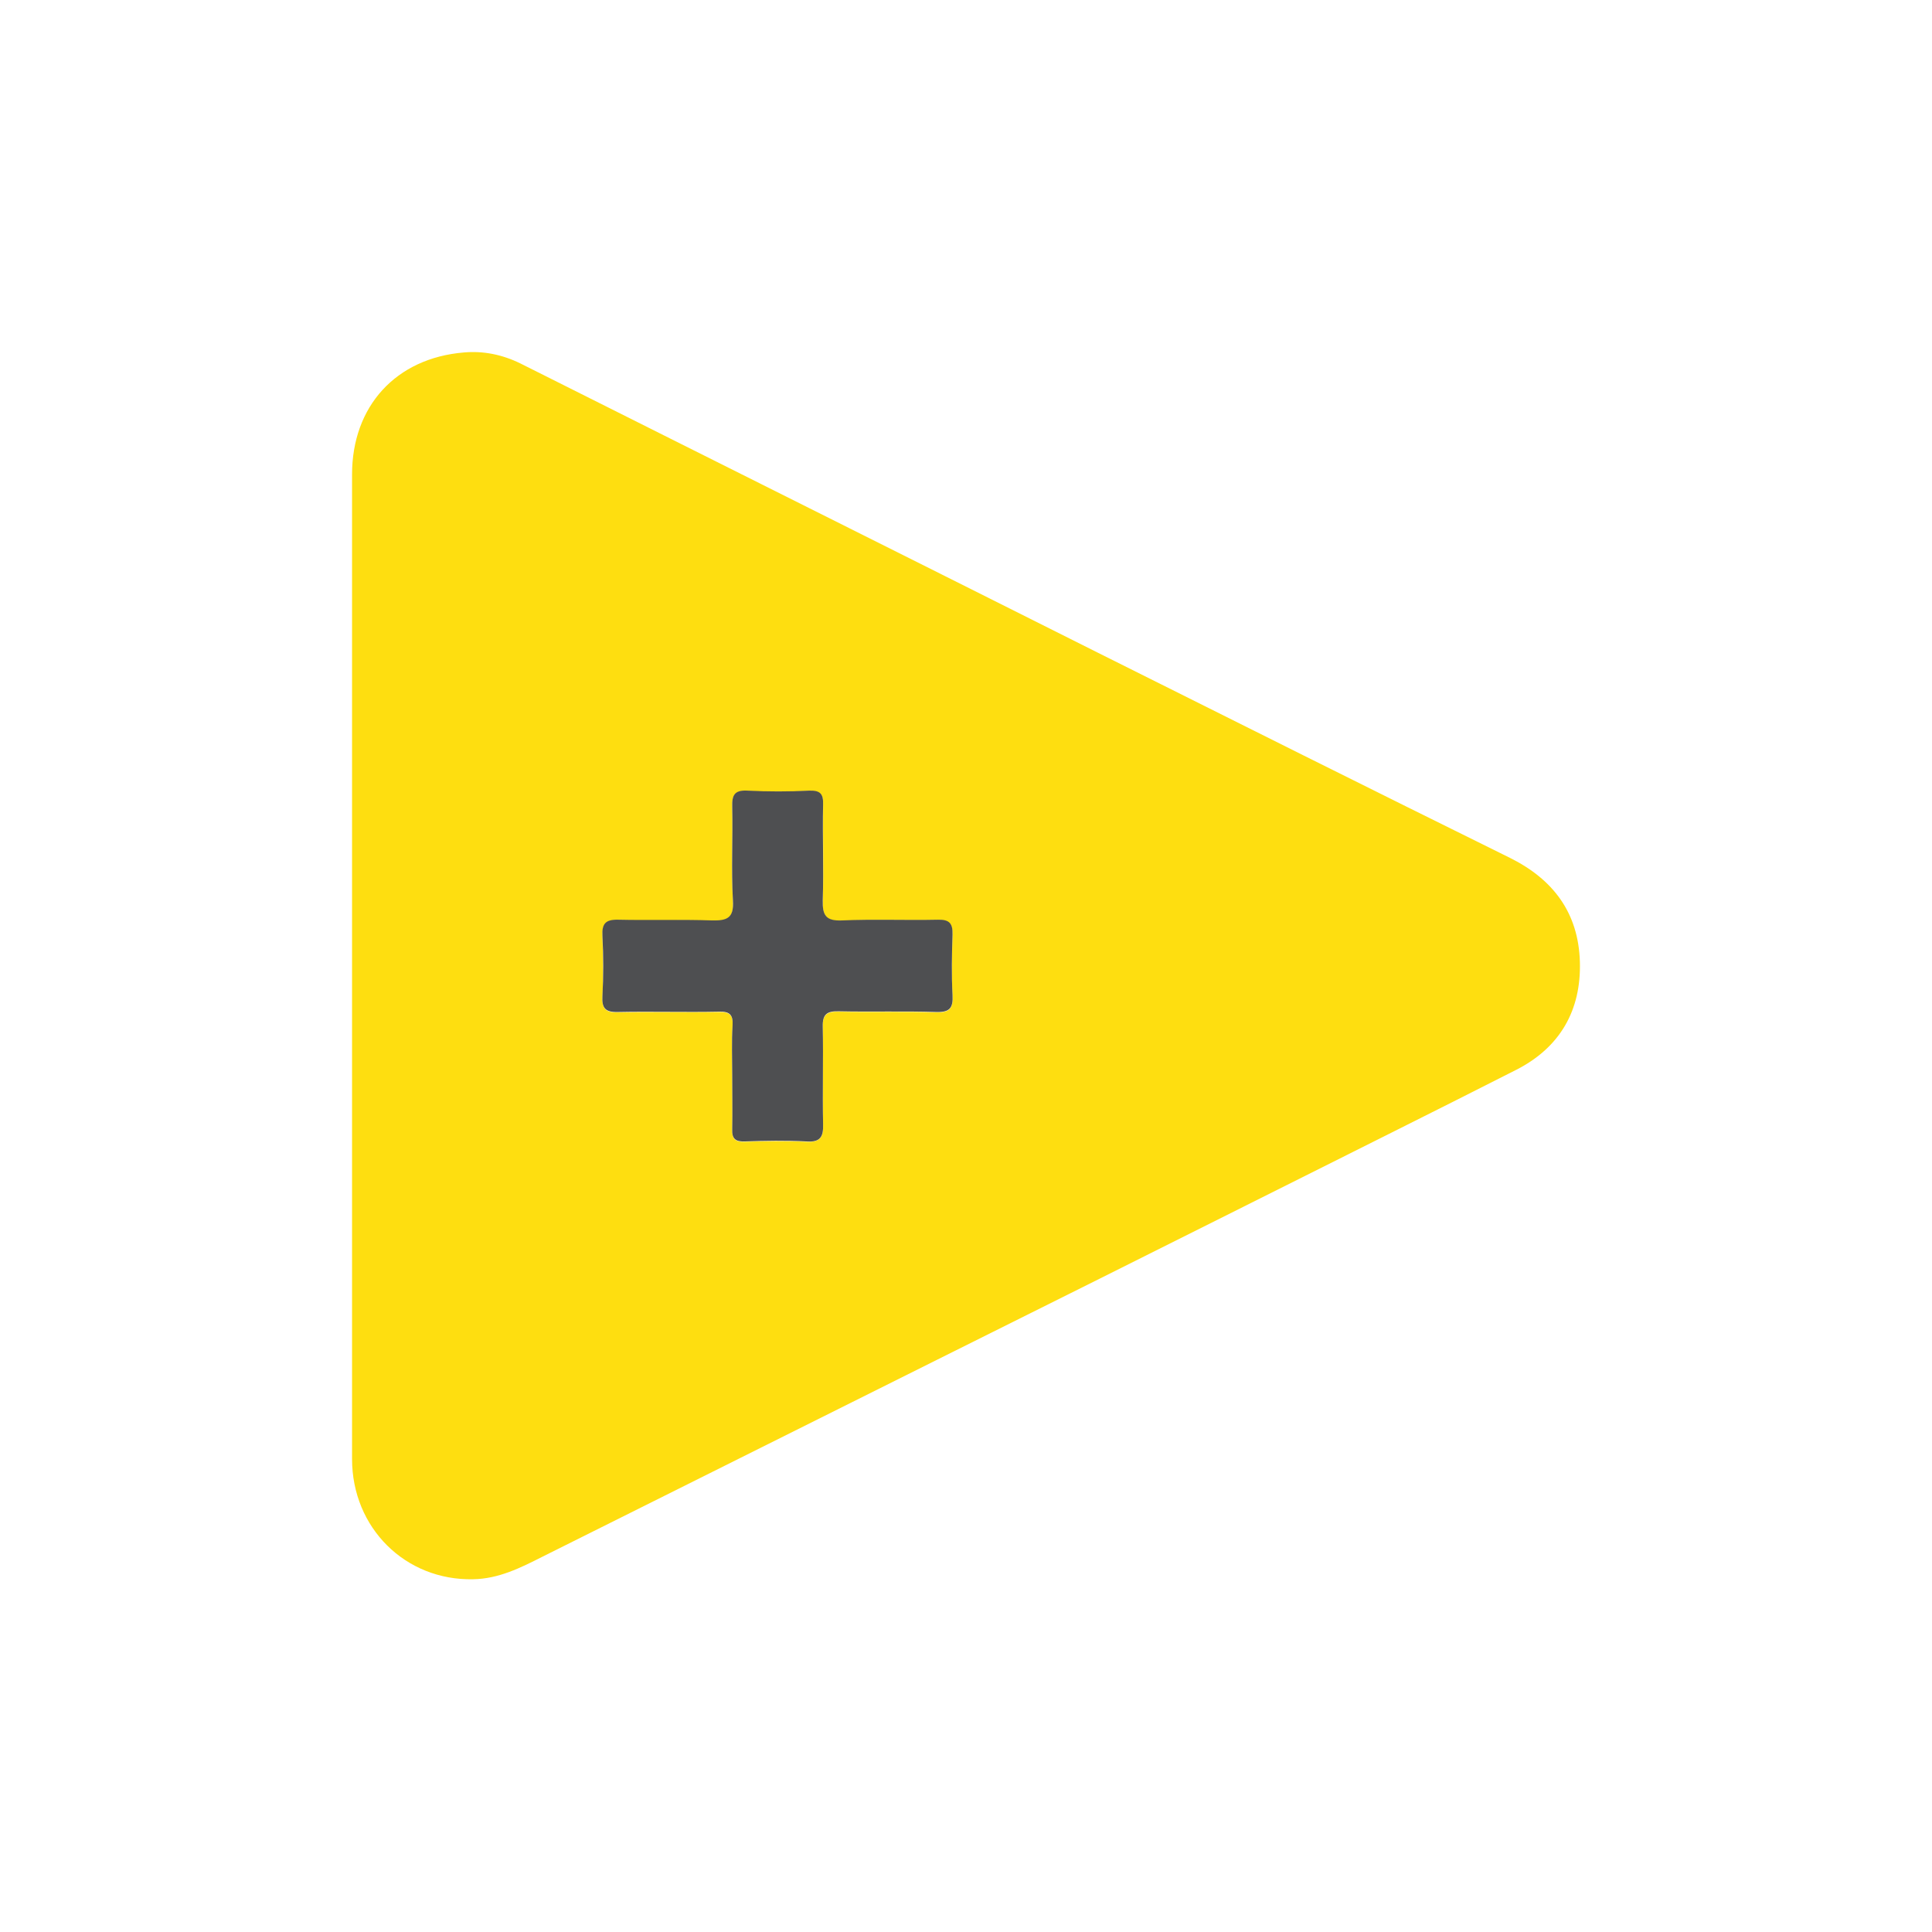 <svg width="450" height="450" viewBox="0 0 450 450" fill="none" xmlns="http://www.w3.org/2000/svg">
<path d="M82 225.007C82 186.87 82 148.734 82 110.514C82 94.617 92.214 83.415 108.029 82.097C112.559 81.685 117.007 82.591 121.208 84.651C166.016 107.137 210.907 129.542 255.716 152.028C287.675 168.008 319.634 183.987 351.676 199.802C361.807 204.827 367.655 212.652 367.985 224.019C368.314 235.303 363.372 243.952 353.241 249.141C333.472 259.19 313.539 269.074 293.688 279.041C268.565 291.643 243.443 304.164 218.32 316.684C187.679 332.004 157.038 347.242 126.397 362.563C121.208 365.199 116.101 367.752 110.17 367.835C94.438 368.164 82 355.891 82 339.829C82 301.61 82 263.309 82 225.007ZM170.546 250.377C170.546 254.66 170.629 258.861 170.546 263.144C170.464 265.285 171.288 266.027 173.429 265.944C178.207 265.78 183.067 265.697 187.844 265.944C191.139 266.109 191.798 264.791 191.715 261.908C191.551 254.33 191.798 246.835 191.633 239.257C191.551 236.292 192.621 235.55 195.422 235.633C203 235.797 210.495 235.55 218.073 235.797C221.286 235.88 222.027 234.809 221.862 231.844C221.615 227.231 221.698 222.536 221.862 217.841C221.945 215.205 221.121 214.217 218.403 214.299C210.99 214.464 203.576 214.134 196.163 214.464C192.374 214.629 191.551 213.311 191.633 209.769C191.88 202.356 191.633 194.942 191.715 187.529C191.798 185.058 191.139 184.152 188.503 184.235C183.725 184.399 178.866 184.482 174.088 184.235C171.041 184.07 170.464 185.305 170.546 188.023C170.711 195.272 170.299 202.603 170.711 209.851C170.958 213.887 169.393 214.629 165.851 214.464C158.603 214.217 151.272 214.546 144.024 214.299C141.058 214.217 140.235 215.205 140.317 218.088C140.482 222.783 140.564 227.396 140.317 232.091C140.152 234.974 141.058 235.88 143.941 235.797C151.766 235.633 159.591 235.797 167.416 235.715C169.888 235.633 170.794 236.374 170.629 238.927C170.382 242.716 170.546 246.505 170.546 250.377Z" fill="#FEDE10"/>
<path d="M170.547 250.377C170.547 246.505 170.382 242.716 170.629 238.845C170.794 236.292 169.888 235.55 167.417 235.633C159.592 235.797 151.767 235.55 143.942 235.715C140.976 235.797 140.153 234.809 140.317 232.008C140.564 227.396 140.564 222.701 140.317 218.006C140.153 215.123 141.059 214.134 144.024 214.217C151.272 214.382 158.603 214.134 165.852 214.382C169.394 214.464 170.959 213.805 170.711 209.769C170.3 202.52 170.711 195.19 170.547 187.941C170.464 185.223 171.041 183.987 174.089 184.152C178.866 184.399 183.726 184.399 188.503 184.152C191.139 184.07 191.798 184.976 191.715 187.447C191.551 194.86 191.88 202.273 191.633 209.687C191.551 213.228 192.374 214.546 196.163 214.382C203.577 214.052 210.99 214.382 218.403 214.217C221.204 214.134 221.945 215.123 221.862 217.759C221.698 222.454 221.615 227.066 221.862 231.761C222.027 234.809 221.203 235.797 218.073 235.715C210.496 235.468 203 235.715 195.422 235.55C192.622 235.468 191.551 236.209 191.633 239.175C191.798 246.753 191.551 254.248 191.715 261.826C191.798 264.709 191.139 266.109 187.844 265.862C183.067 265.615 178.207 265.697 173.43 265.862C171.288 265.944 170.464 265.203 170.547 263.062C170.629 258.861 170.547 254.66 170.547 250.377Z" fill="#4E4F51"/>
</svg>
